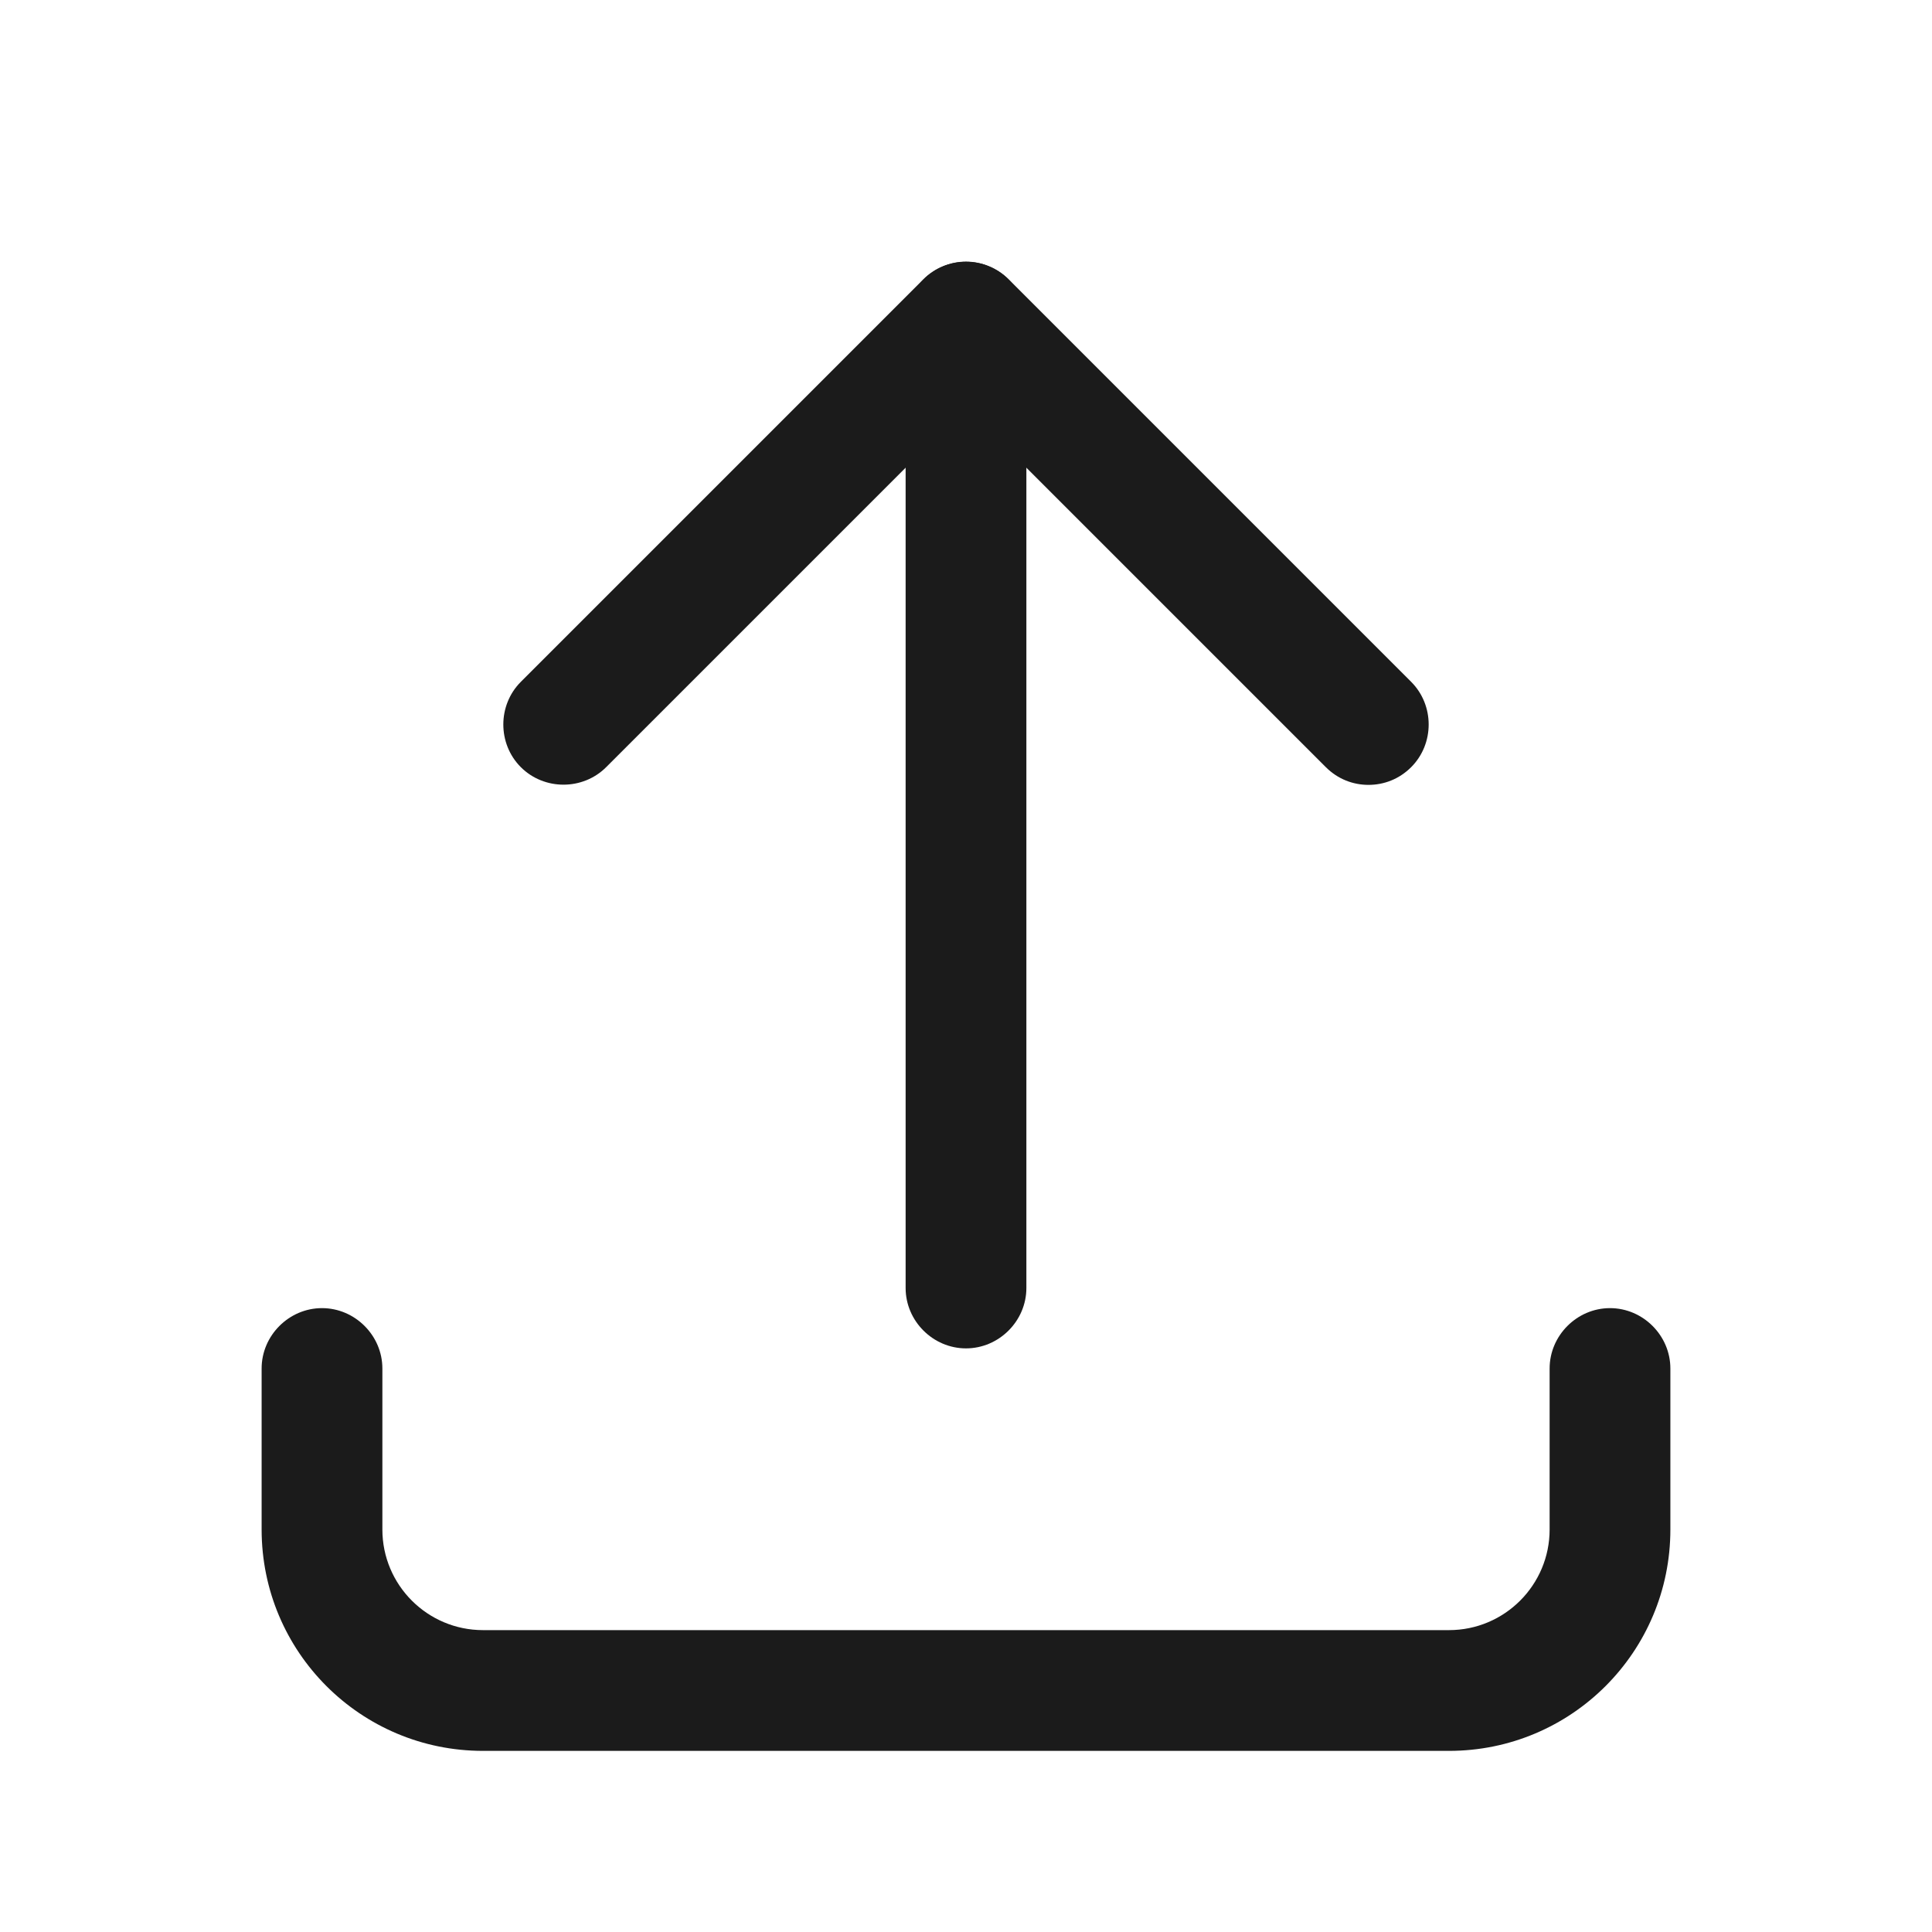 <?xml version="1.0" encoding="UTF-8"?>
<svg id="Outlines" xmlns="http://www.w3.org/2000/svg" viewBox="0 0 24 24">
  <defs>
    <style>
      .cls-1 {
        fill: #1b1b1b;
        stroke-width: 0px;
      }
    </style>
  </defs>
  <g id="upload">
    <path class="cls-1" d="m18,21.75H6c-1.52,0-2.75-1.23-2.75-2.75v-2c0-.41.34-.75.75-.75s.75.34.75.75v2c0,.69.56,1.25,1.25,1.25h12c.69,0,1.25-.56,1.25-1.25v-2c0-.41.34-.75.75-.75s.75.34.75.75v2c0,1.52-1.23,2.75-2.75,2.75Z"/>
    <path class="cls-1" d="m17,9.75c-.19,0-.38-.07-.53-.22l-4.47-4.47-4.47,4.47c-.29.29-.77.29-1.06,0s-.29-.77,0-1.06l5-5c.29-.29.77-.29,1.06,0l5,5c.29.29.29.77,0,1.06-.15.15-.34.22-.53.22Z"/>
    <path class="cls-1" d="m12,16.75c-.41,0-.75-.34-.75-.75V4c0-.41.34-.75.75-.75s.75.34.75.75v12c0,.41-.34.75-.75.75Z"/>
  </g>
</svg>